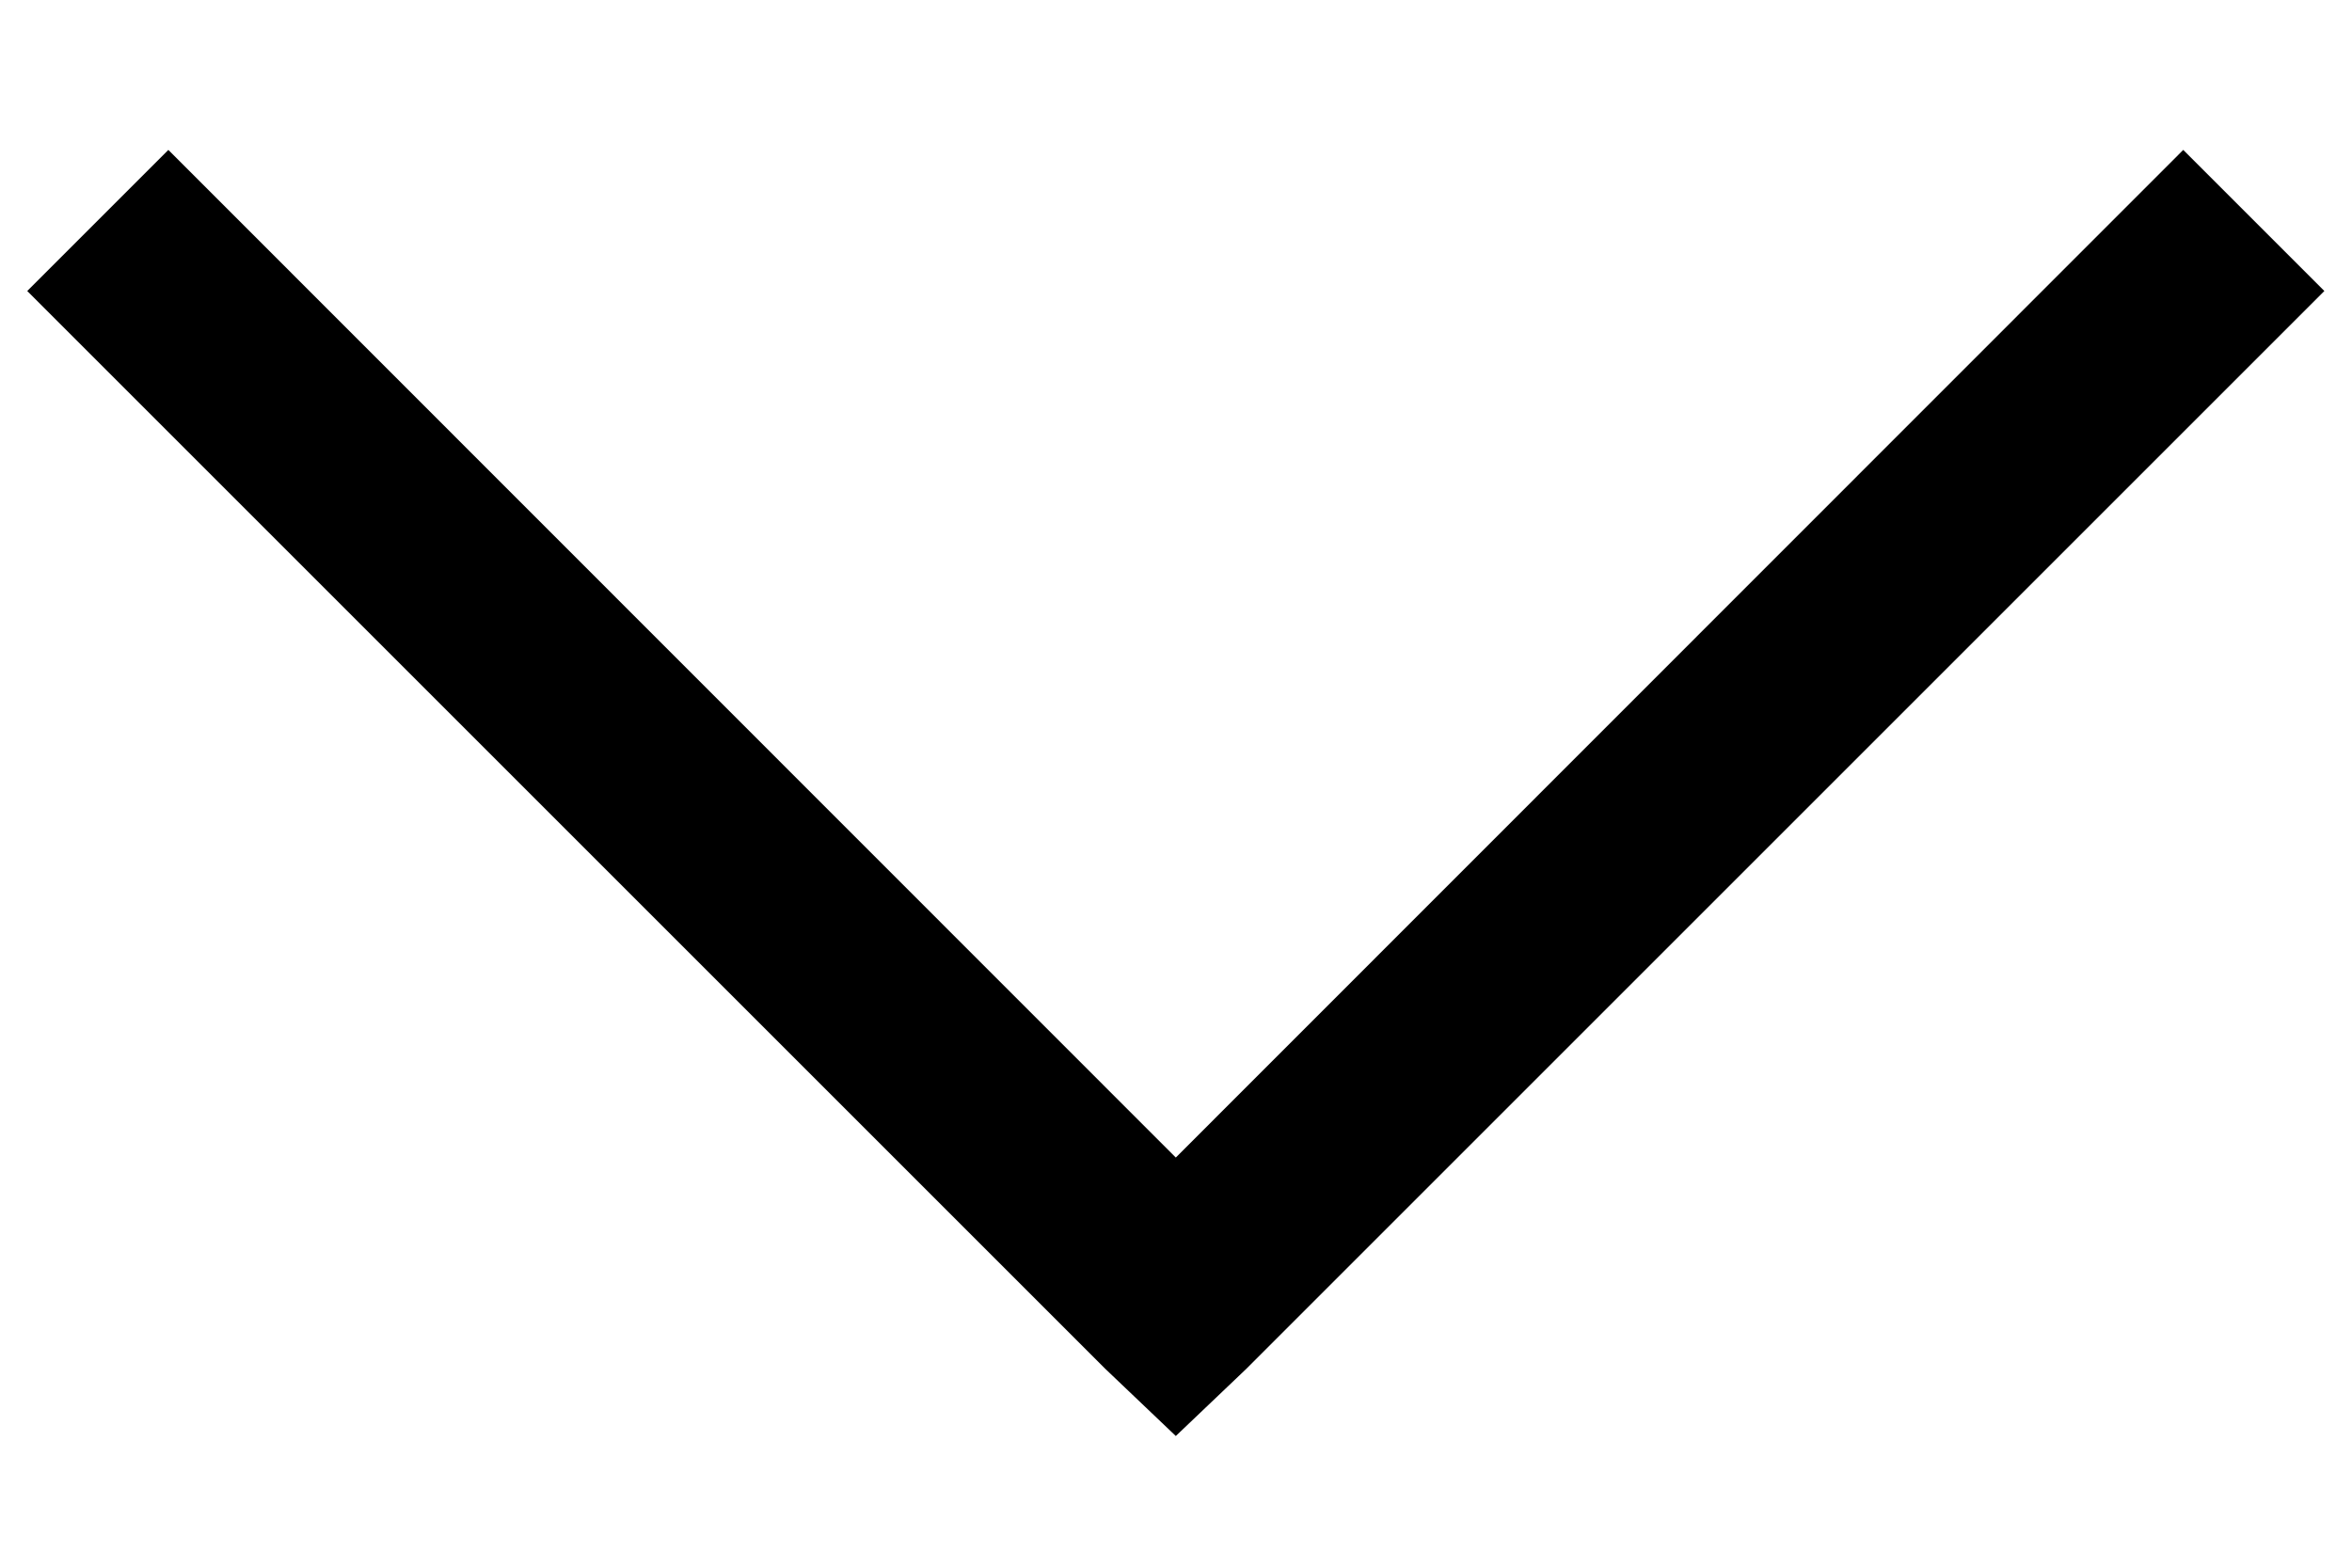 <svg width="12" height="8" viewBox="0 0 12 8" fill="none" xmlns="http://www.w3.org/2000/svg">
<path d="M11.859 1.485L11.139 0.765L5.999 5.907L0.859 0.765L0.139 1.485L5.639 6.985L5.999 7.328L6.359 6.985L11.859 1.485L11.859 1.485Z" fill="black"/>
</svg>
